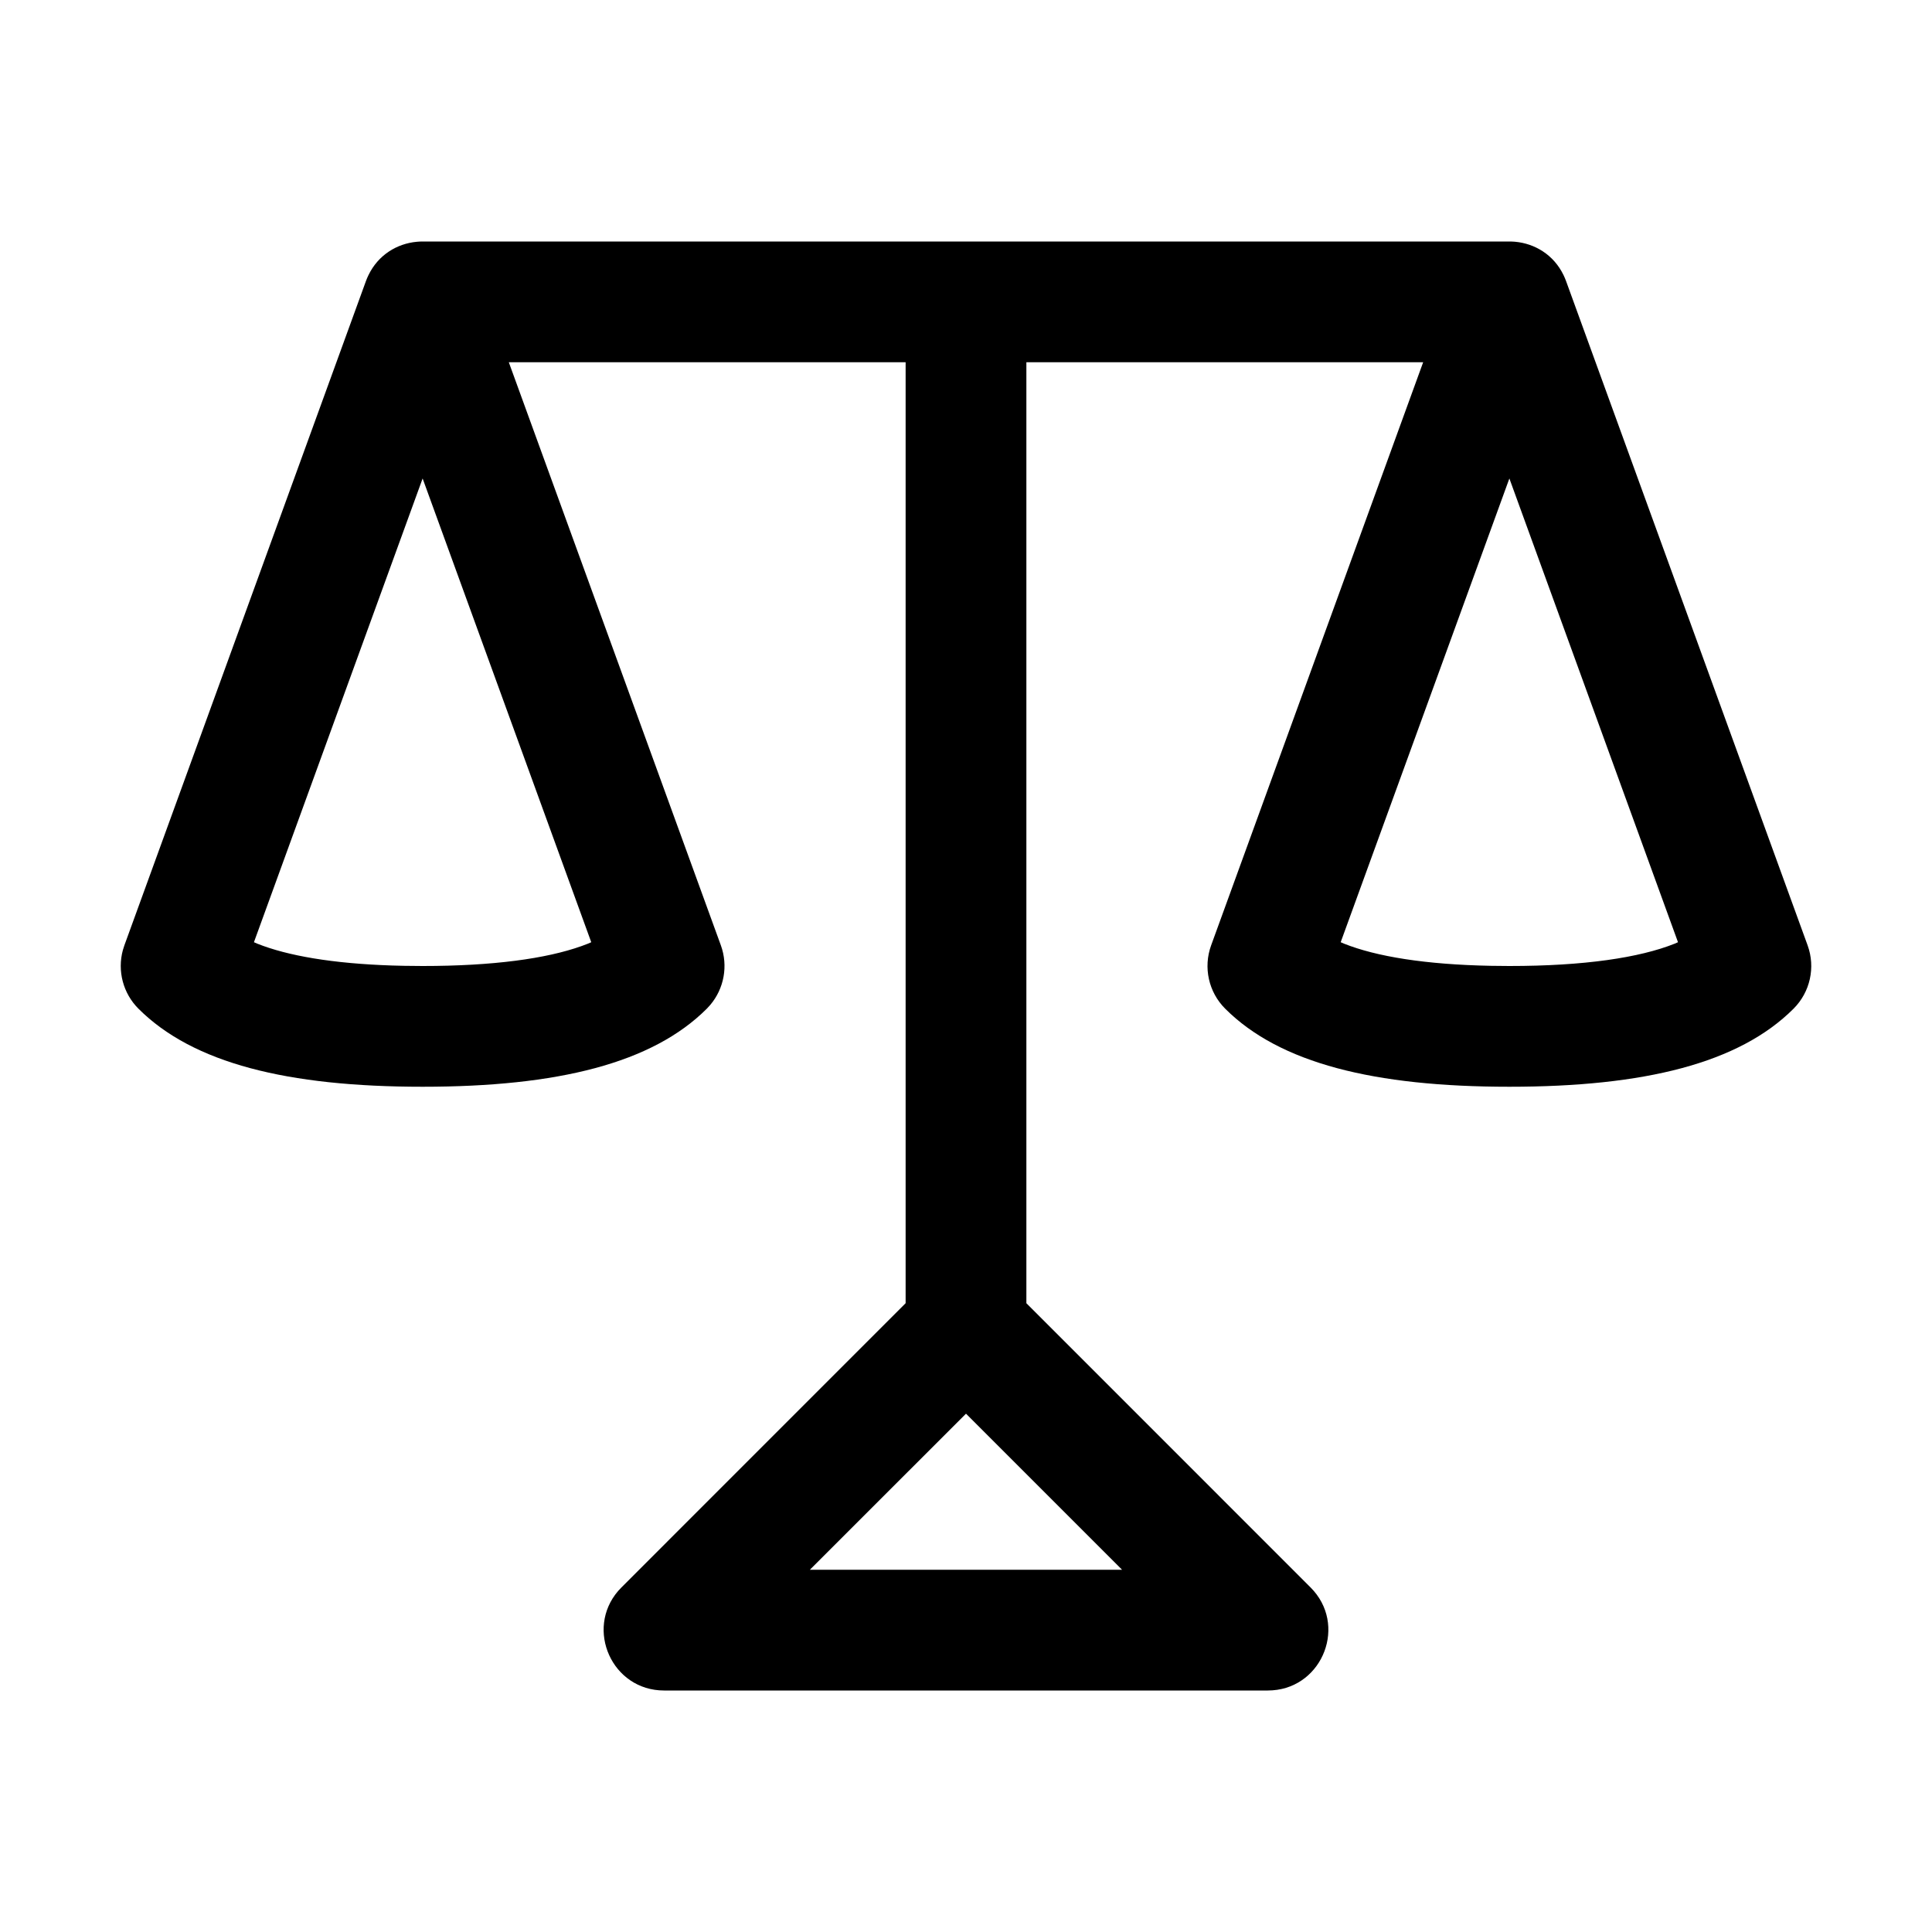 <?xml version="1.0" encoding="UTF-8"?>
<svg width="64px" height="64px" viewBox="0 0 64 64" version="1.1" xmlns="http://www.w3.org/2000/svg" xmlns:xlink="http://www.w3.org/1999/xlink">
    <title>justice</title>
    <g id="justice" stroke="none" stroke-width="1" fill="none" fill-rule="evenodd">
        <path d="M50,8 C50.063,8 50.125,8.003 50.186,8.008 C50.839,8.067 51.466,8.435 51.794,9.113 C51.826,9.179 51.854,9.246 51.879,9.314 L51.88,9.317 L59.88,31.317 C60.145,32.047 59.964,32.865 59.414,33.414 C57.61,35.218 54.483,36 50,36 C45.517,36 42.39,35.218 40.586,33.414 C40.036,32.865 39.855,32.047 40.12,31.317 L40.12,31.317 L47.144,12 L34,12 L34,43.171 L43.414,52.586 C44.637,53.809 43.832,55.874 42.155,55.994 L42,56 L22,56 C20.271,56 19.379,53.971 20.48,52.699 L20.586,52.586 L30,43.17 L30,12 L16.855,12 L23.88,31.317 C24.126,31.995 23.987,32.748 23.526,33.292 L23.414,33.414 C21.61,35.218 18.483,36 14,36 C9.517,36 6.39,35.218 4.586,33.414 C4.076,32.904 3.883,32.162 4.07,31.474 L4.12,31.317 L12.12,9.317 C12.121,9.316 12.121,9.315 12.121,9.314 C12.146,9.246 12.174,9.179 12.206,9.114 C12.532,8.44 13.152,8.072 13.8,8.01 C13.865,8.003 13.932,8 14,8 L50,8 Z M32,46.83 L26.828,52 L37.17,52 L32,46.83 Z M14,15.85 L8.412,31.212 L8.523,31.26 C9.524,31.66 11.016,31.919 12.991,31.984 L13.393,31.994 L14,32 C16.336,32 18.094,31.757 19.264,31.34 L19.477,31.26 L19.586,31.212 L14,15.85 Z M50,15.85 L44.412,31.212 L44.523,31.26 C45.591,31.686 47.217,31.953 49.393,31.994 L49.393,31.994 L50,32 C52.483,32 54.312,31.725 55.477,31.26 L55.477,31.26 L55.586,31.212 L50,15.85 Z" id="Combined-Shape" fill="#000000" fill-rule="nonzero"></path>
    </g>
</svg>